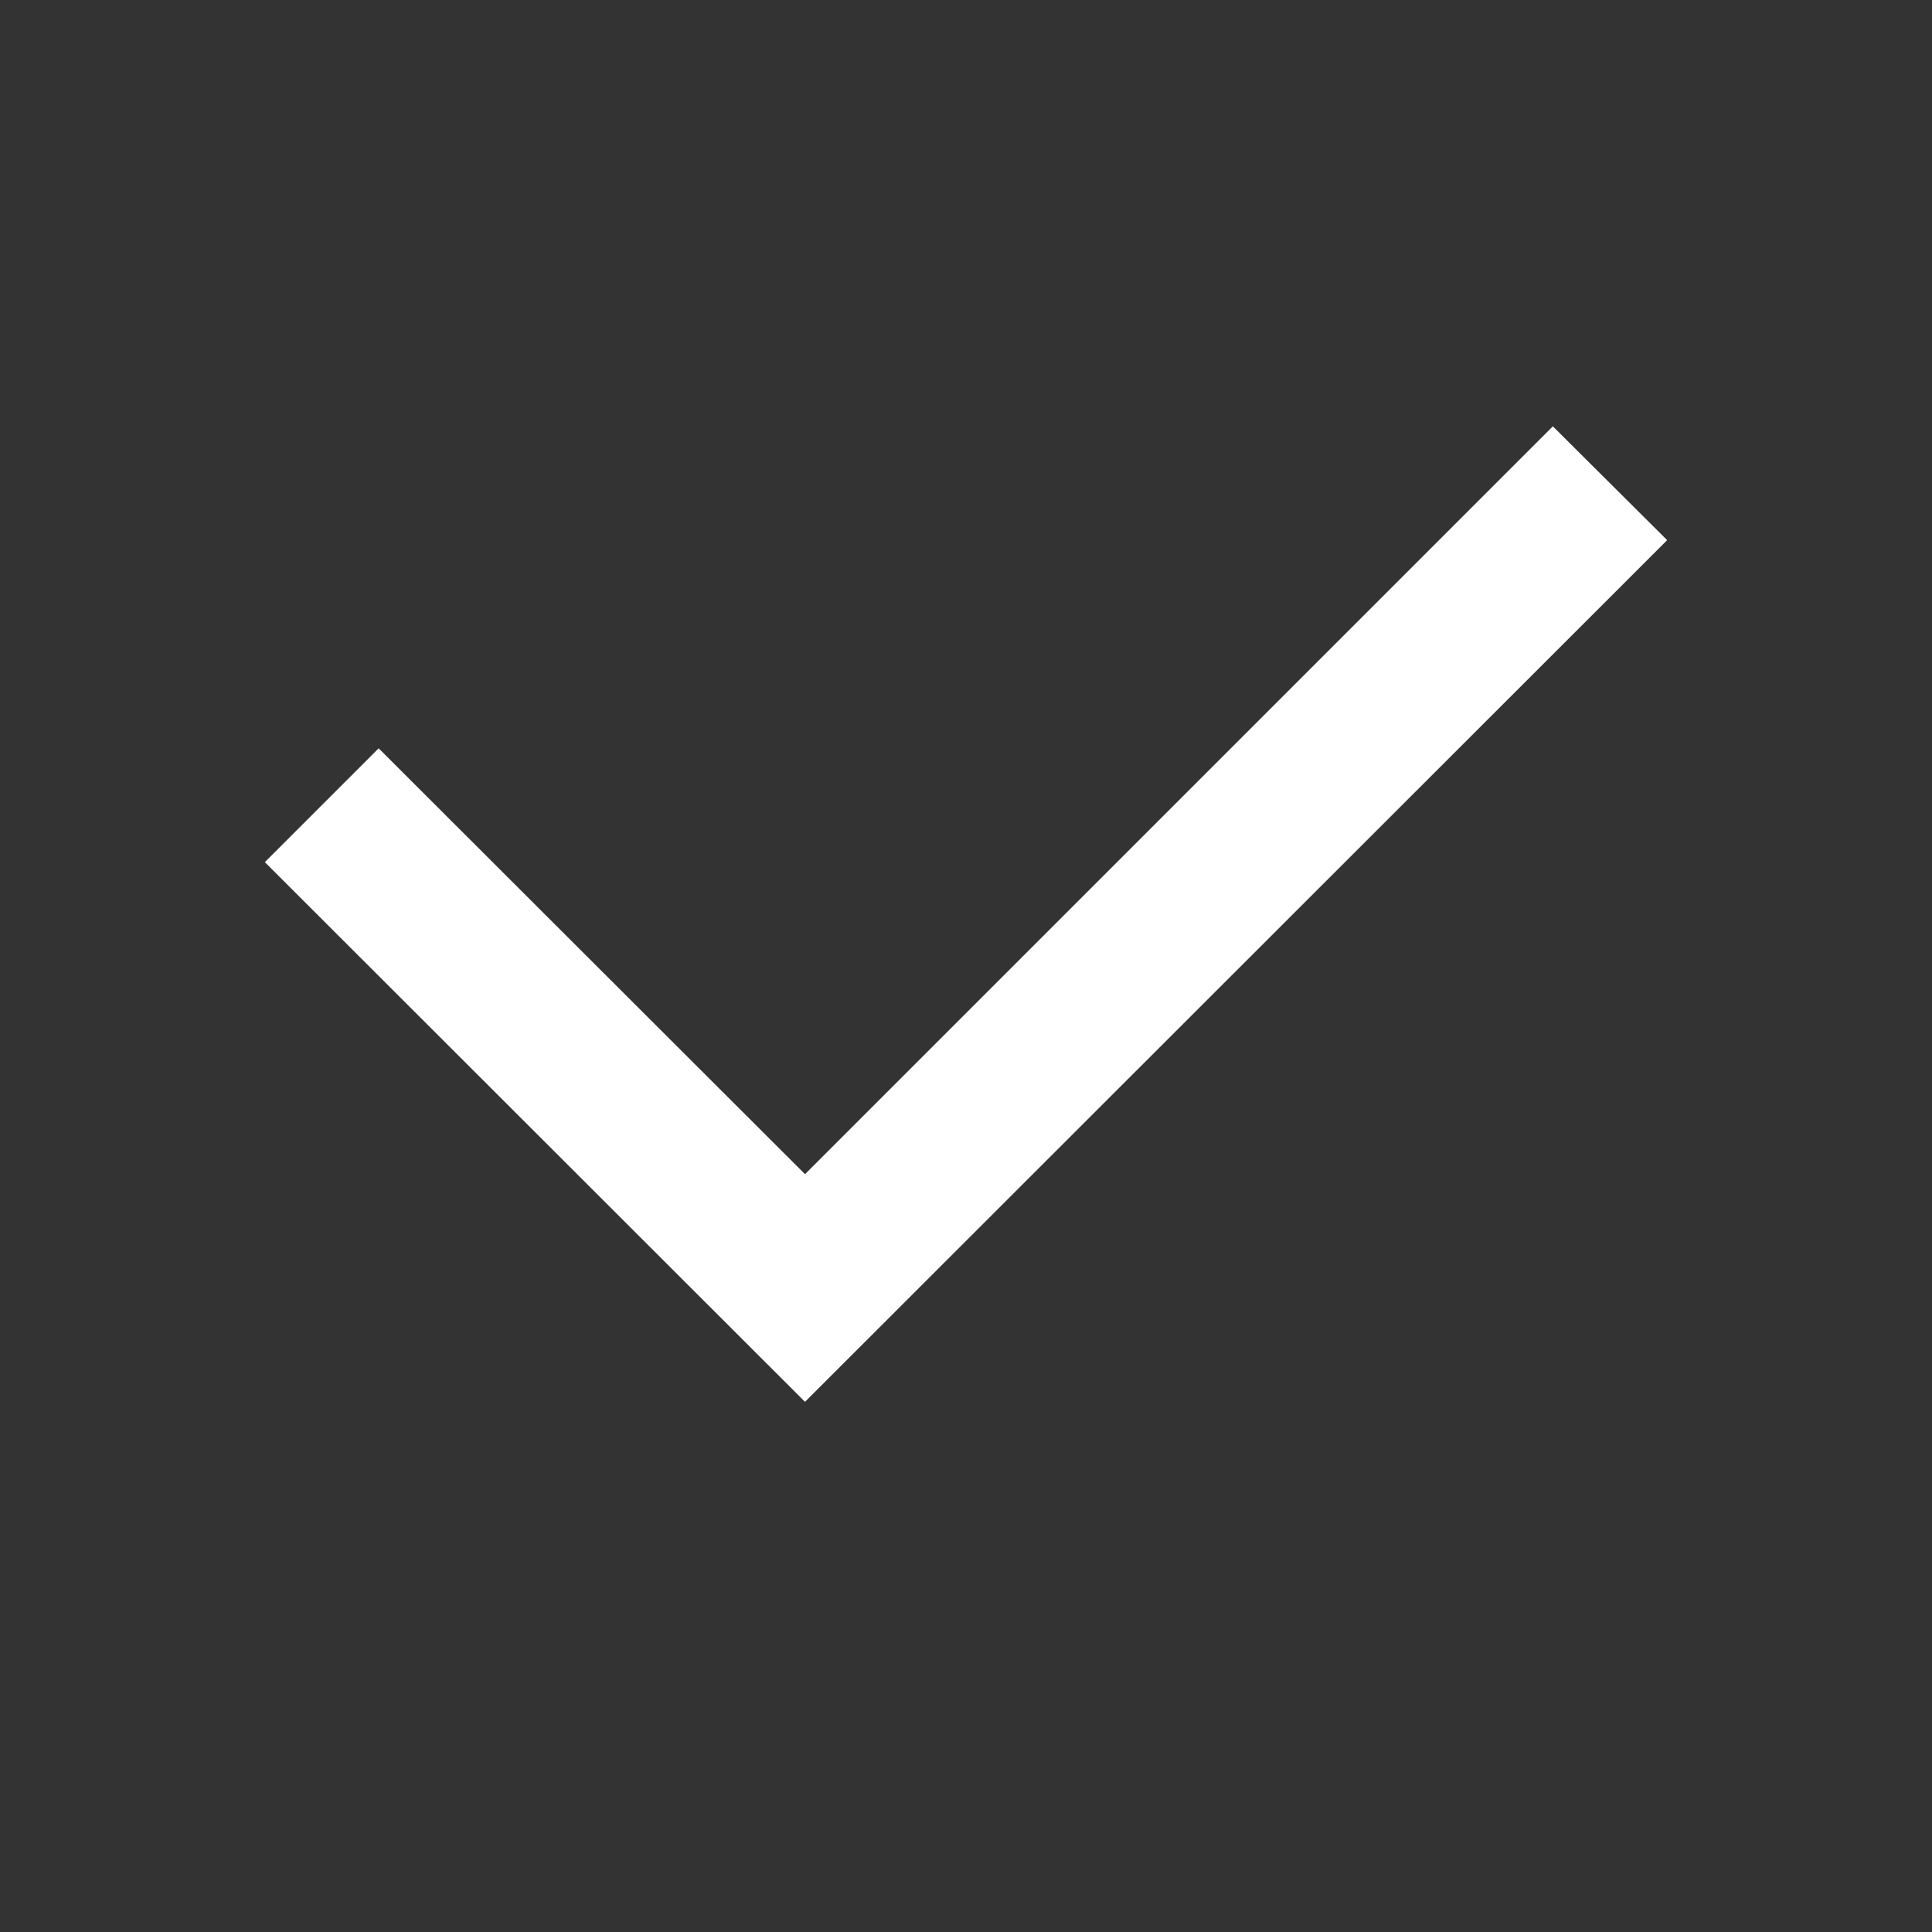 <?xml version="1.0" encoding="UTF-8"?>
<svg xmlns="http://www.w3.org/2000/svg" xmlns:xlink="http://www.w3.org/1999/xlink" width="12" height="12" viewBox="0 0 12 12" version="1.1">
<rect x="0" y="0" width="12" height="12" fill="#333333" stroke="none"/>
<g id="surface1">
<path style=" stroke:none;fill-rule:evenodd;fill:rgb(100%,100%,100%);fill-opacity:1;" d="M 5 8.707 L 10.355 3.355 L 9.645 2.648 L 5 7.293 L 2.352 4.648 L 1.645 5.355 Z M 5 8.707 "/>
</g>
</svg>
